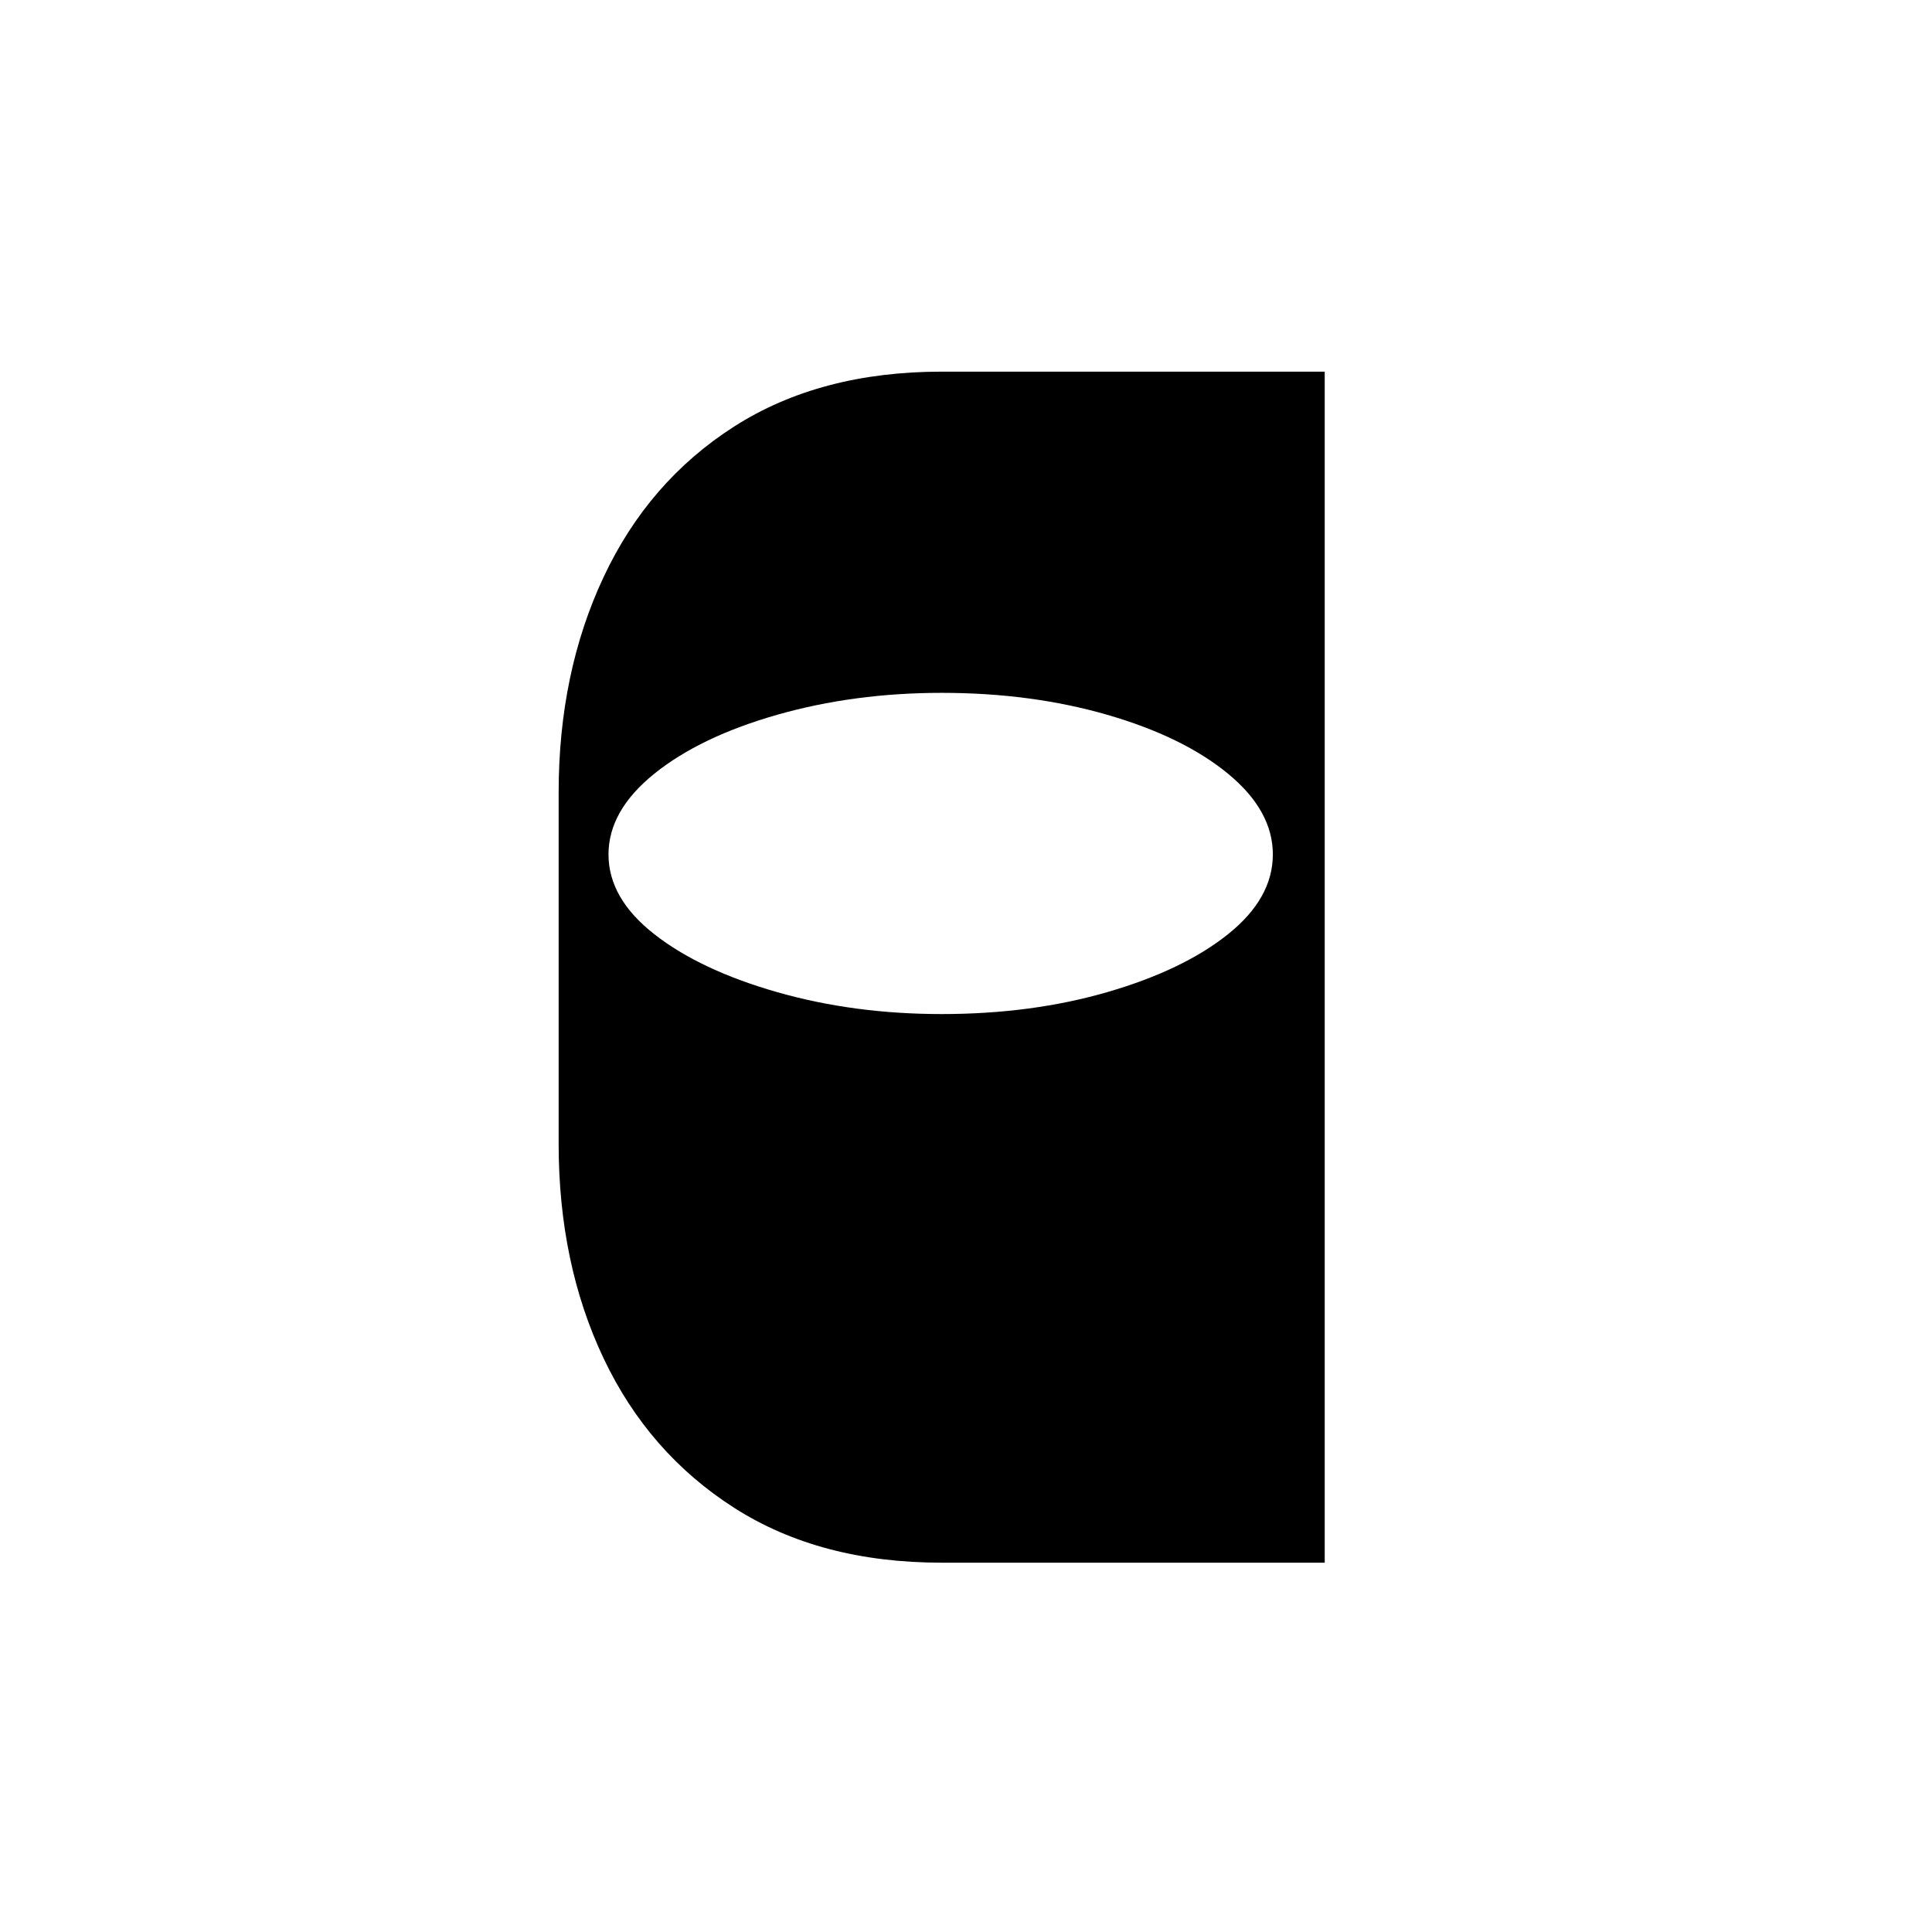<?xml version="1.0" encoding="UTF-8"?>
<svg xmlns="http://www.w3.org/2000/svg" xmlns:xlink="http://www.w3.org/1999/xlink" width="141.7" height="141.7" viewBox="0 0 141.7 141.7">
<path fill-rule="nonzero" fill="rgb(0%, 0%, 0%)" fill-opacity="1" d="M 81.211 72.766 C 84.918 71.691 87.867 70.277 90.062 68.523 C 92.258 66.766 93.355 64.816 93.355 62.668 C 93.355 60.523 92.258 58.551 90.062 56.742 C 87.867 54.938 84.918 53.5 81.211 52.426 C 77.504 51.355 73.457 50.816 69.066 50.816 C 64.773 50.816 60.75 51.355 56.996 52.426 C 53.238 53.5 50.238 54.938 47.996 56.742 C 45.75 58.551 44.629 60.523 44.629 62.668 C 44.629 64.816 45.75 66.766 47.996 68.523 C 50.238 70.277 53.238 71.691 56.996 72.766 C 60.75 73.84 64.773 74.375 69.066 74.375 C 73.457 74.375 77.504 73.84 81.211 72.766 M 53.848 110.59 C 49.652 107.906 46.461 104.25 44.266 99.617 C 42.07 94.984 40.973 89.738 40.973 83.887 L 40.973 58.133 C 40.973 52.281 42.07 47.012 44.266 42.332 C 46.461 37.648 49.652 33.965 53.848 31.281 C 58.043 28.602 63.113 27.258 69.066 27.258 L 97.16 27.258 L 97.16 114.613 L 69.066 114.613 C 63.113 114.613 58.043 113.273 53.848 110.59 "/>
</svg>
